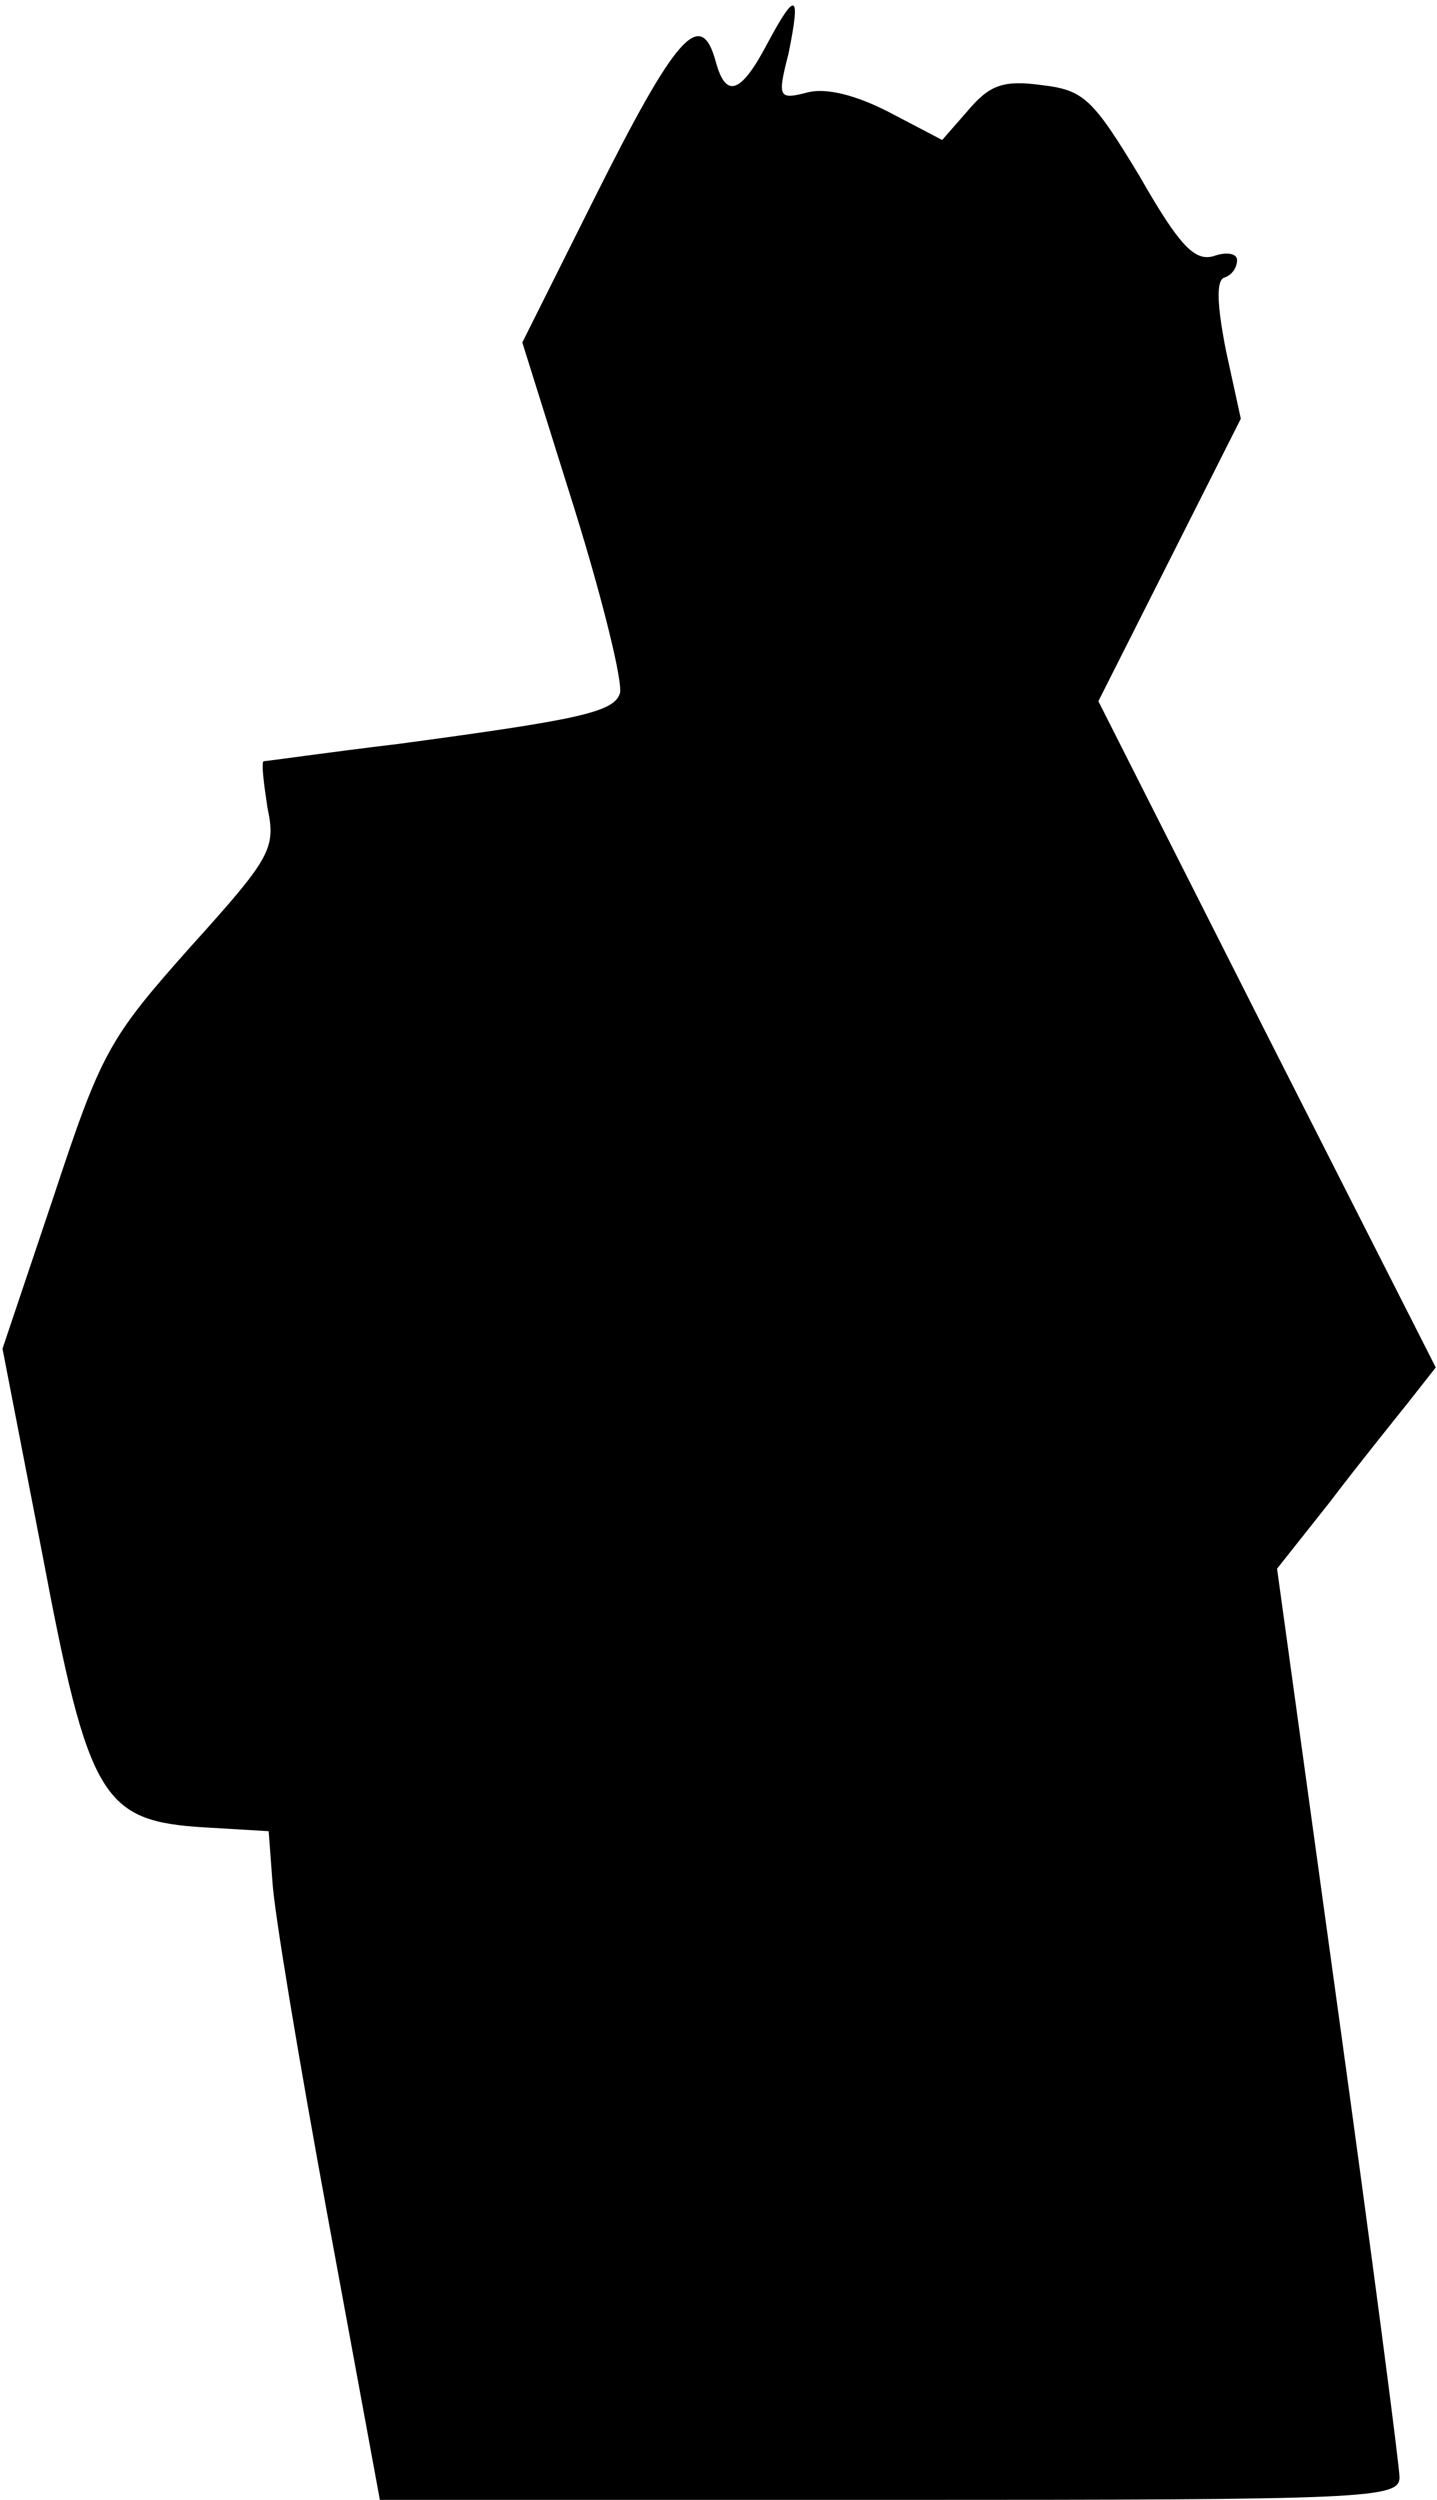 <?xml version="1.0" standalone="no"?>
<!DOCTYPE svg PUBLIC "-//W3C//DTD SVG 20010904//EN"
 "http://www.w3.org/TR/2001/REC-SVG-20010904/DTD/svg10.dtd">
<svg version="1.0" xmlns="http://www.w3.org/2000/svg"
 width="115pt" height="200pt" viewBox="0 0 115 200"
 preserveAspectRatio="xMidYMid meet">
<g transform="translate(0,200) scale(0.1,-0.1)"
fill="#000000" stroke="none">
<path fill="#000000" stroke="none" d="M614 1965 c-21 -40 -33 -44 -41 -15
-12 45 -32 22 -98 -110 l-57 -114 42 -134 c23 -74 39 -140 36 -147 -5 -15 -35
-21 -176 -40 -58 -7 -107 -14 -109 -14 -2 -1 0 -17 3 -37 7 -33 3 -40 -62
-112 -65 -73 -71 -84 -109 -199 l-41 -122 32 -165 c37 -196 48 -213 130 -218
l51 -3 3 -40 c1 -22 21 -142 44 -267 l42 -228 408 0 c382 0 408 1 408 18 0 9
-22 177 -49 372 l-49 355 42 53 c22 29 51 65 63 80 l22 28 -135 266 -135 267
57 113 57 113 -12 55 c-7 36 -8 56 -1 58 6 2 10 8 10 14 0 5 -8 7 -19 3 -15
-4 -27 8 -59 64 -38 63 -45 69 -79 73 -30 4 -41 0 -58 -20 l-21 -24 -42 22
c-27 14 -51 20 -66 16 -23 -6 -24 -4 -15 31 10 49 6 51 -17 8z"/>
</g>
</svg>
